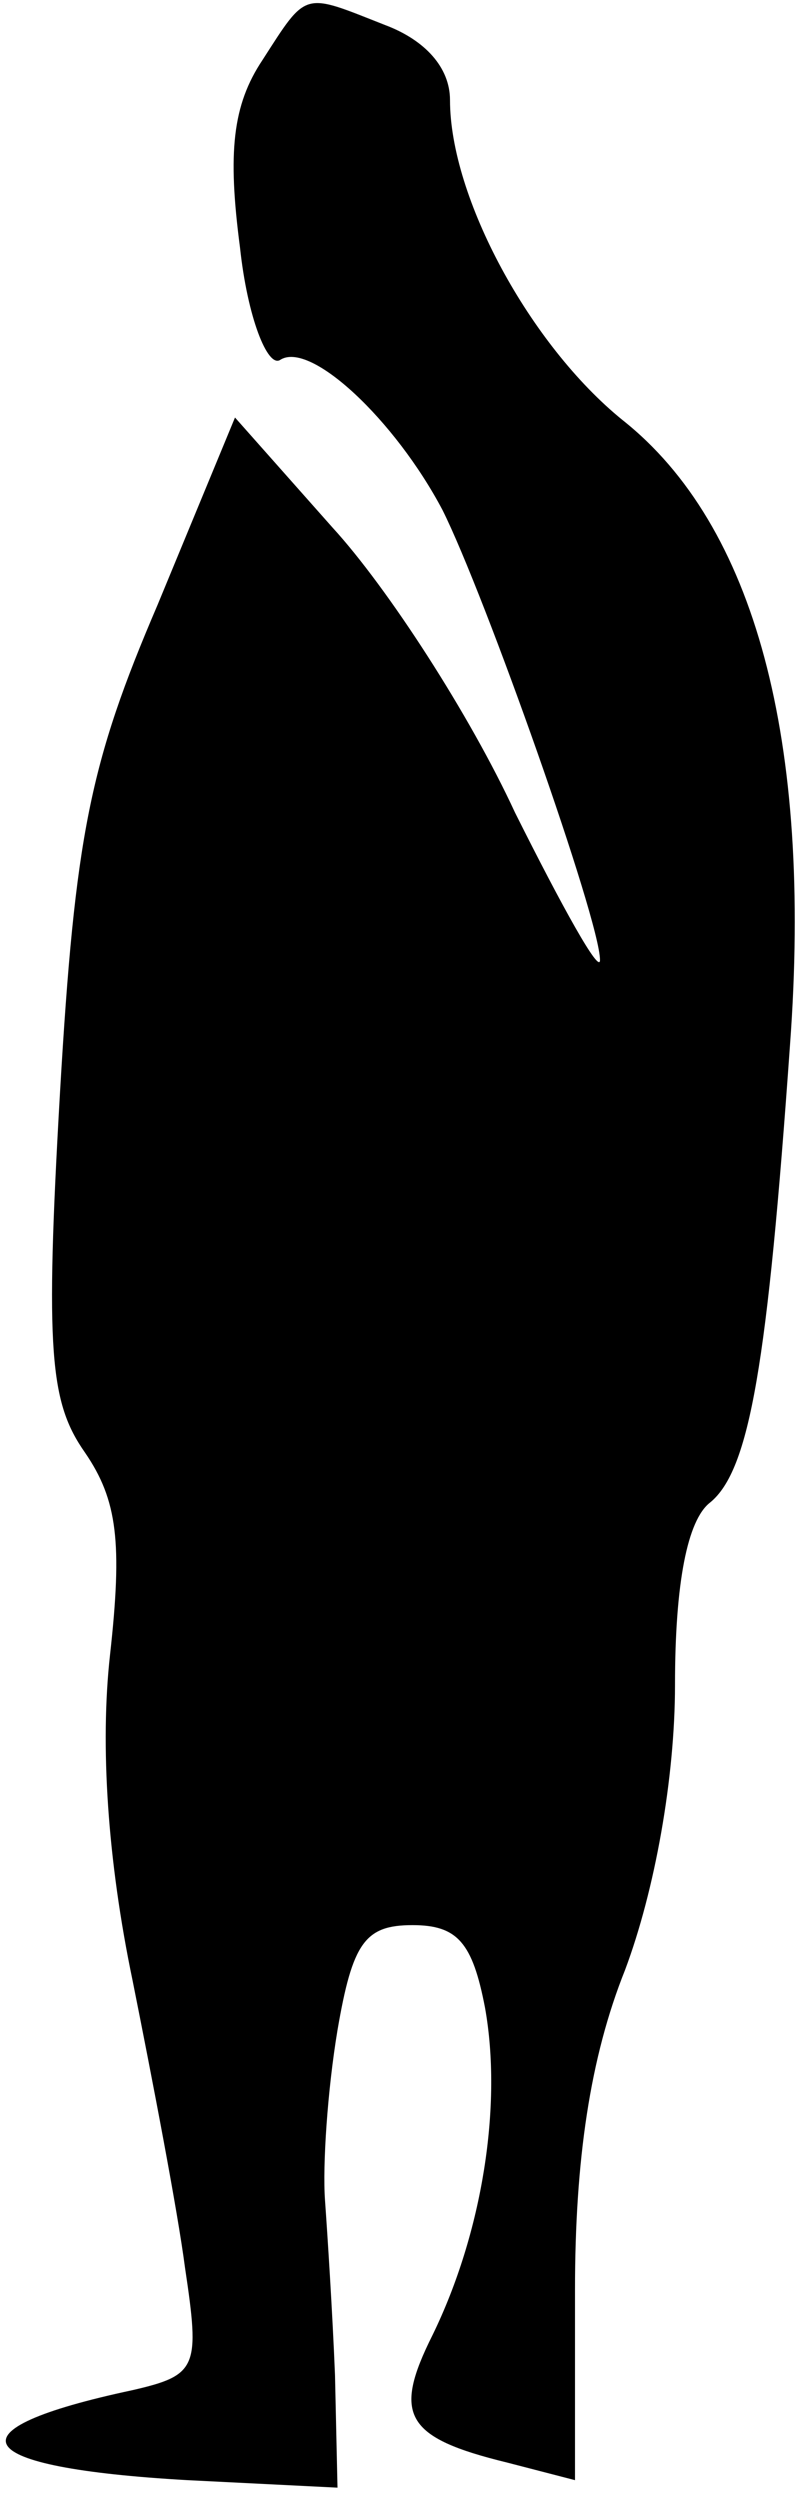 <?xml version="1.0" standalone="no"?>
<!DOCTYPE svg PUBLIC "-//W3C//DTD SVG 20010904//EN"
 "http://www.w3.org/TR/2001/REC-SVG-20010904/DTD/svg10.dtd">
<svg version="1.0" xmlns="http://www.w3.org/2000/svg"
 width="32pt" height="100pt" viewBox="0 0 32 100"
 preserveAspectRatio="xMidYMid meet">
<g transform="translate(0,100) scale(0.1,-0.1)"
fill="#000000" stroke="none">
<path fill="#000000" stroke="none" d="M105 976 c-12 -18 -14 -37 -9 -75 3
-28 11 -48 16 -45 12 8 46 -24 65 -60 17 -34 63 -164 63 -180 0 -6 -15 21 -34
59 -18 39 -51 90 -73 114 l-39 44 -31 -75 c-27 -63 -33 -92 -39 -195 -6 -104
-4 -124 10 -144 13 -19 15 -36 10 -81 -4 -36 -1 -82 9 -130 8 -40 18 -92 21
-115 6 -40 5 -43 -21 -49 -75 -16 -66 -31 22 -36 l60 -3 -1 45 c-1 25 -3 56
-4 70 -1 14 1 44 5 68 6 35 11 42 30 42 18 0 24 -7 29 -33 7 -39 -1 -90 -21
-131 -16 -32 -11 -41 30 -51 l27 -7 0 76 c0 52 6 93 20 128 12 32 20 77 20
114 0 41 5 66 14 73 16 13 23 56 32 183 9 122 -14 208 -67 250 -37 30 -69 89
-69 128 0 13 -10 24 -26 30 -33 13 -31 14 -49 -14z"/>
</g>
</svg>
